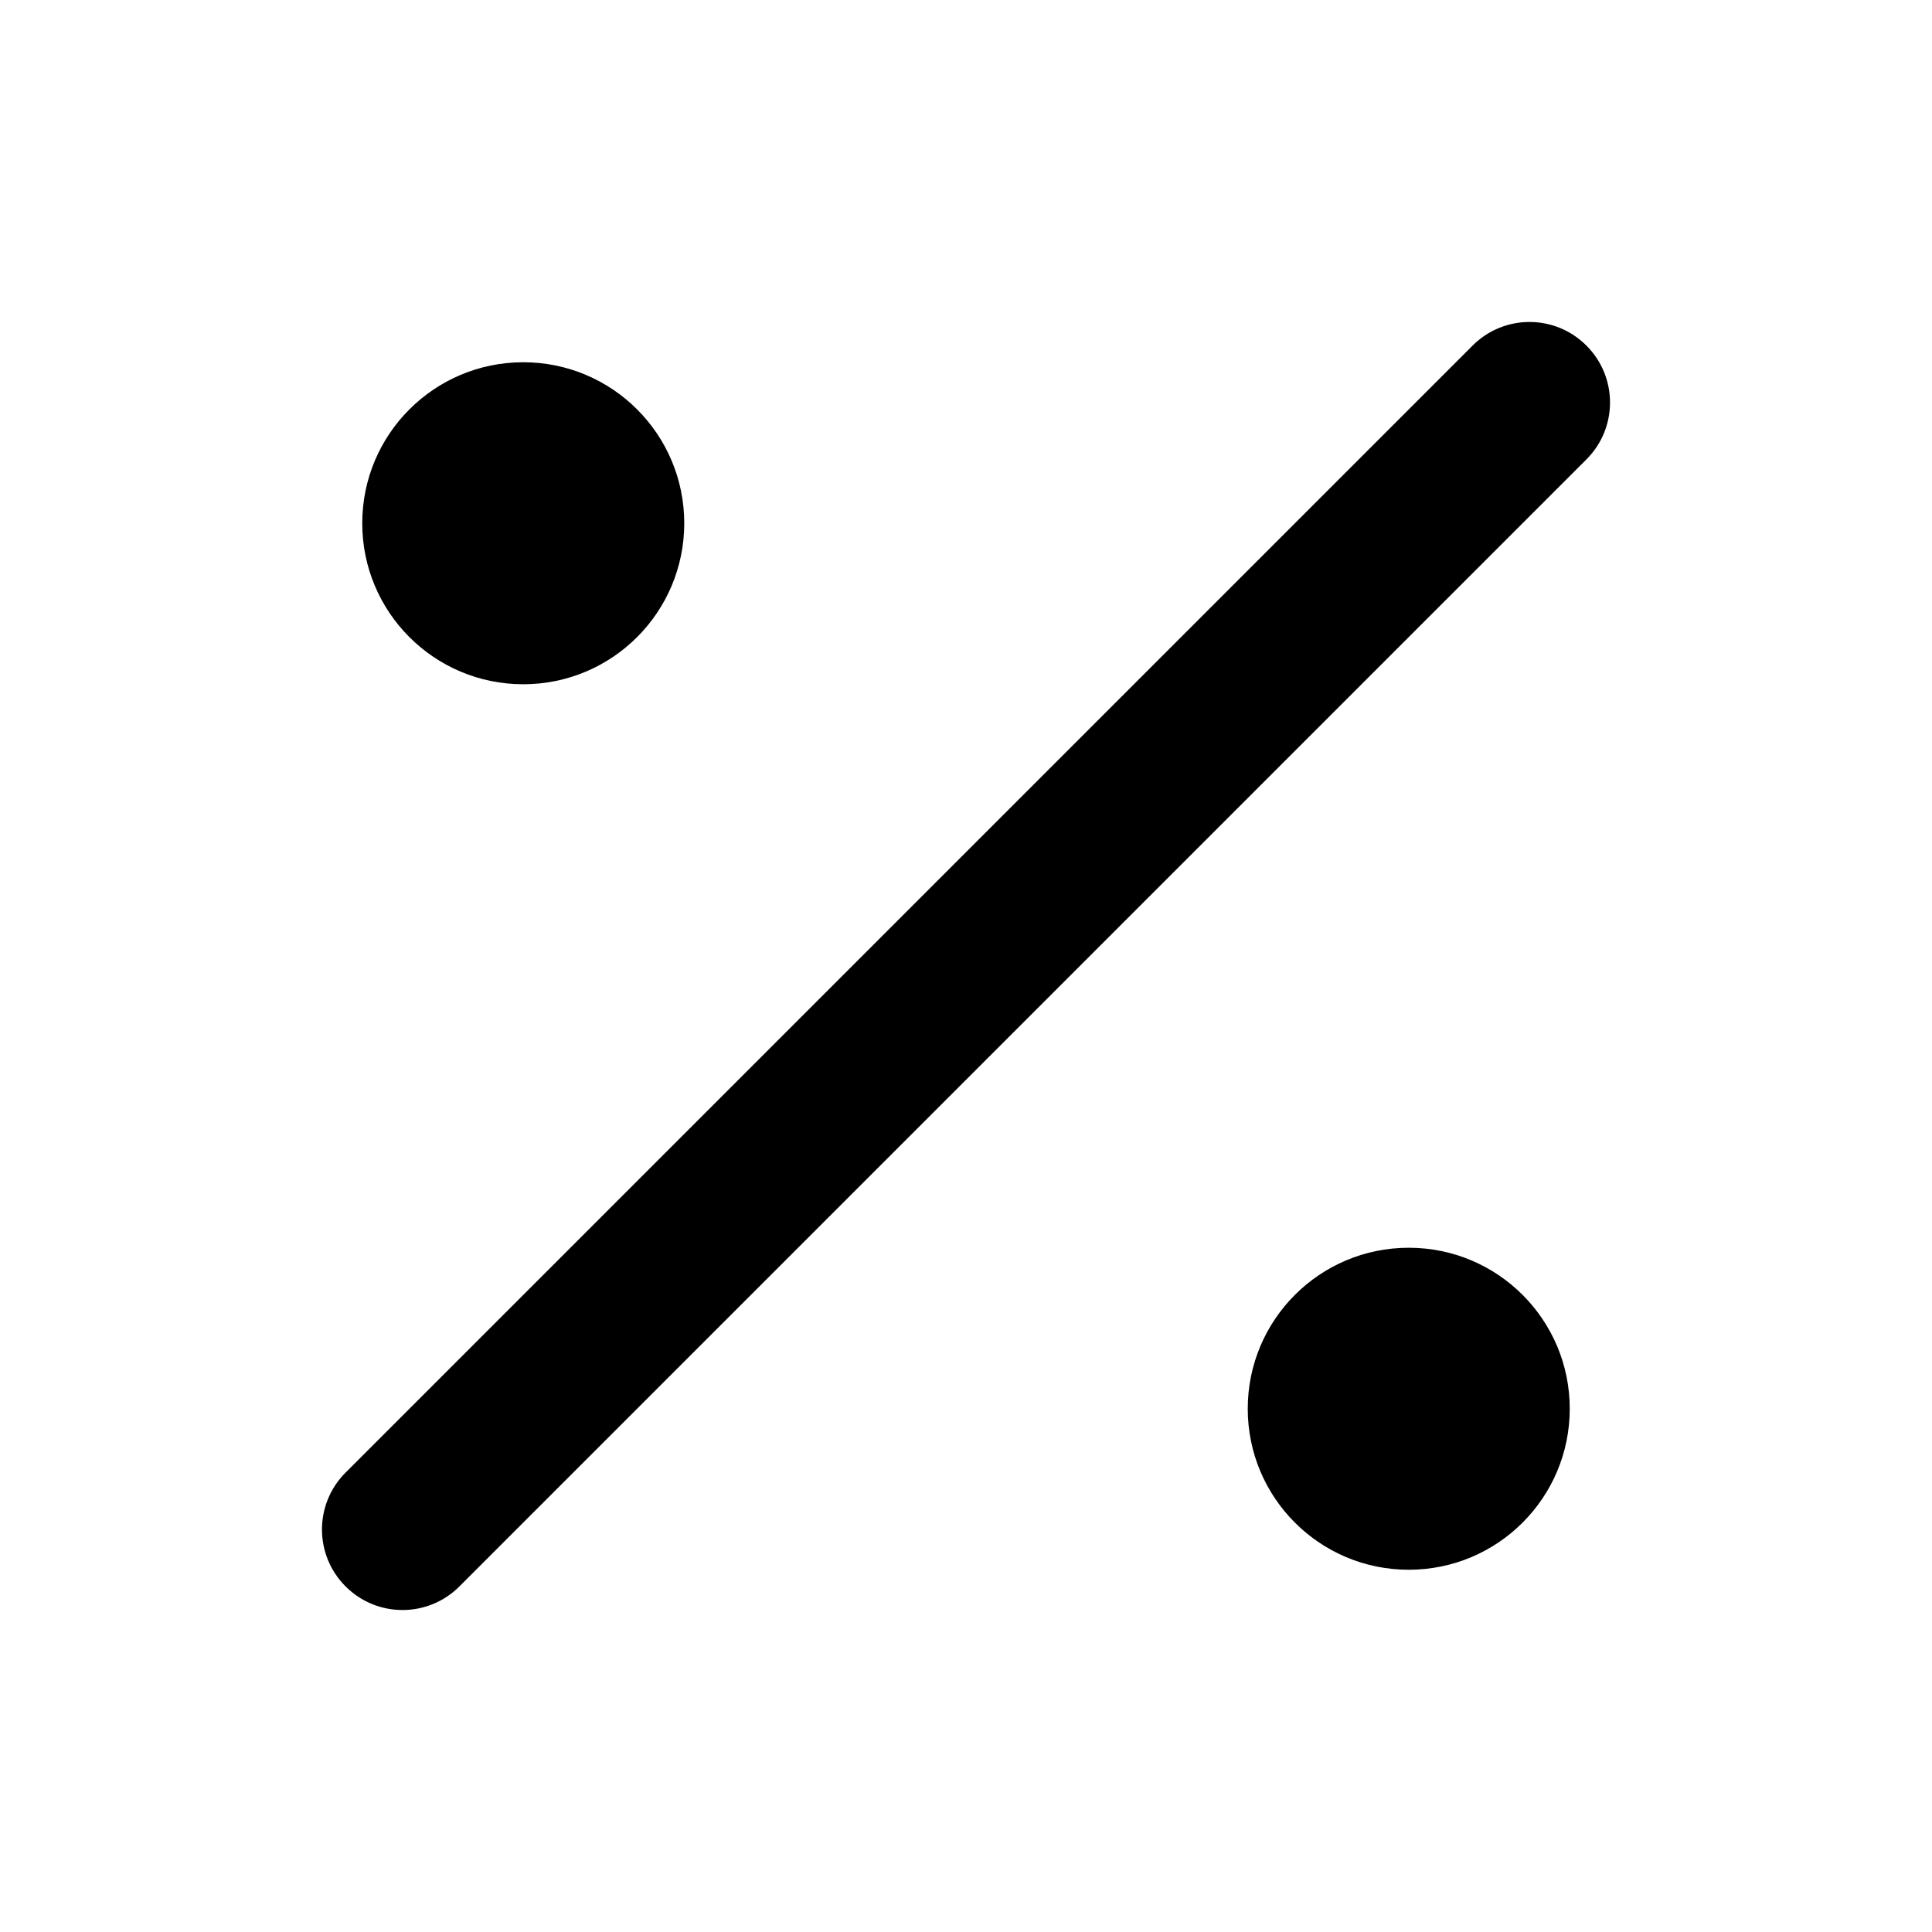 <svg width="100%" height="100%" viewBox="0 0 24 24" fill="none" xmlns="http://www.w3.org/2000/svg">
<path d="M19.707 5.707C20.098 5.317 20.098 4.683 19.707 4.293C19.317 3.902 18.683 3.902 18.293 4.293L19.707 5.707ZM4.293 18.293C3.902 18.683 3.902 19.317 4.293 19.707C4.683 20.098 5.317 20.098 5.707 19.707L4.293 18.293ZM18.293 4.293L4.293 18.293L5.707 19.707L19.707 5.707L18.293 4.293ZM6.5 6.5V8.5C7.605 8.5 8.5 7.605 8.5 6.5H6.5ZM6.5 6.5H4.5C4.5 7.605 5.395 8.5 6.5 8.5V6.5ZM6.5 6.5V4.5C5.395 4.5 4.5 5.395 4.5 6.5H6.5ZM6.5 6.5H8.5C8.5 5.395 7.605 4.5 6.5 4.5V6.5ZM17.5 17.5V19.5C18.605 19.5 19.5 18.605 19.5 17.5H17.5ZM17.5 17.5H15.5C15.5 18.605 16.395 19.5 17.5 19.5V17.5ZM17.5 17.5V15.5C16.395 15.5 15.5 16.395 15.5 17.5H17.5ZM17.5 17.5H19.5C19.5 16.395 18.605 15.5 17.5 15.5V17.5Z" fill="currentColor"/>
</svg>
